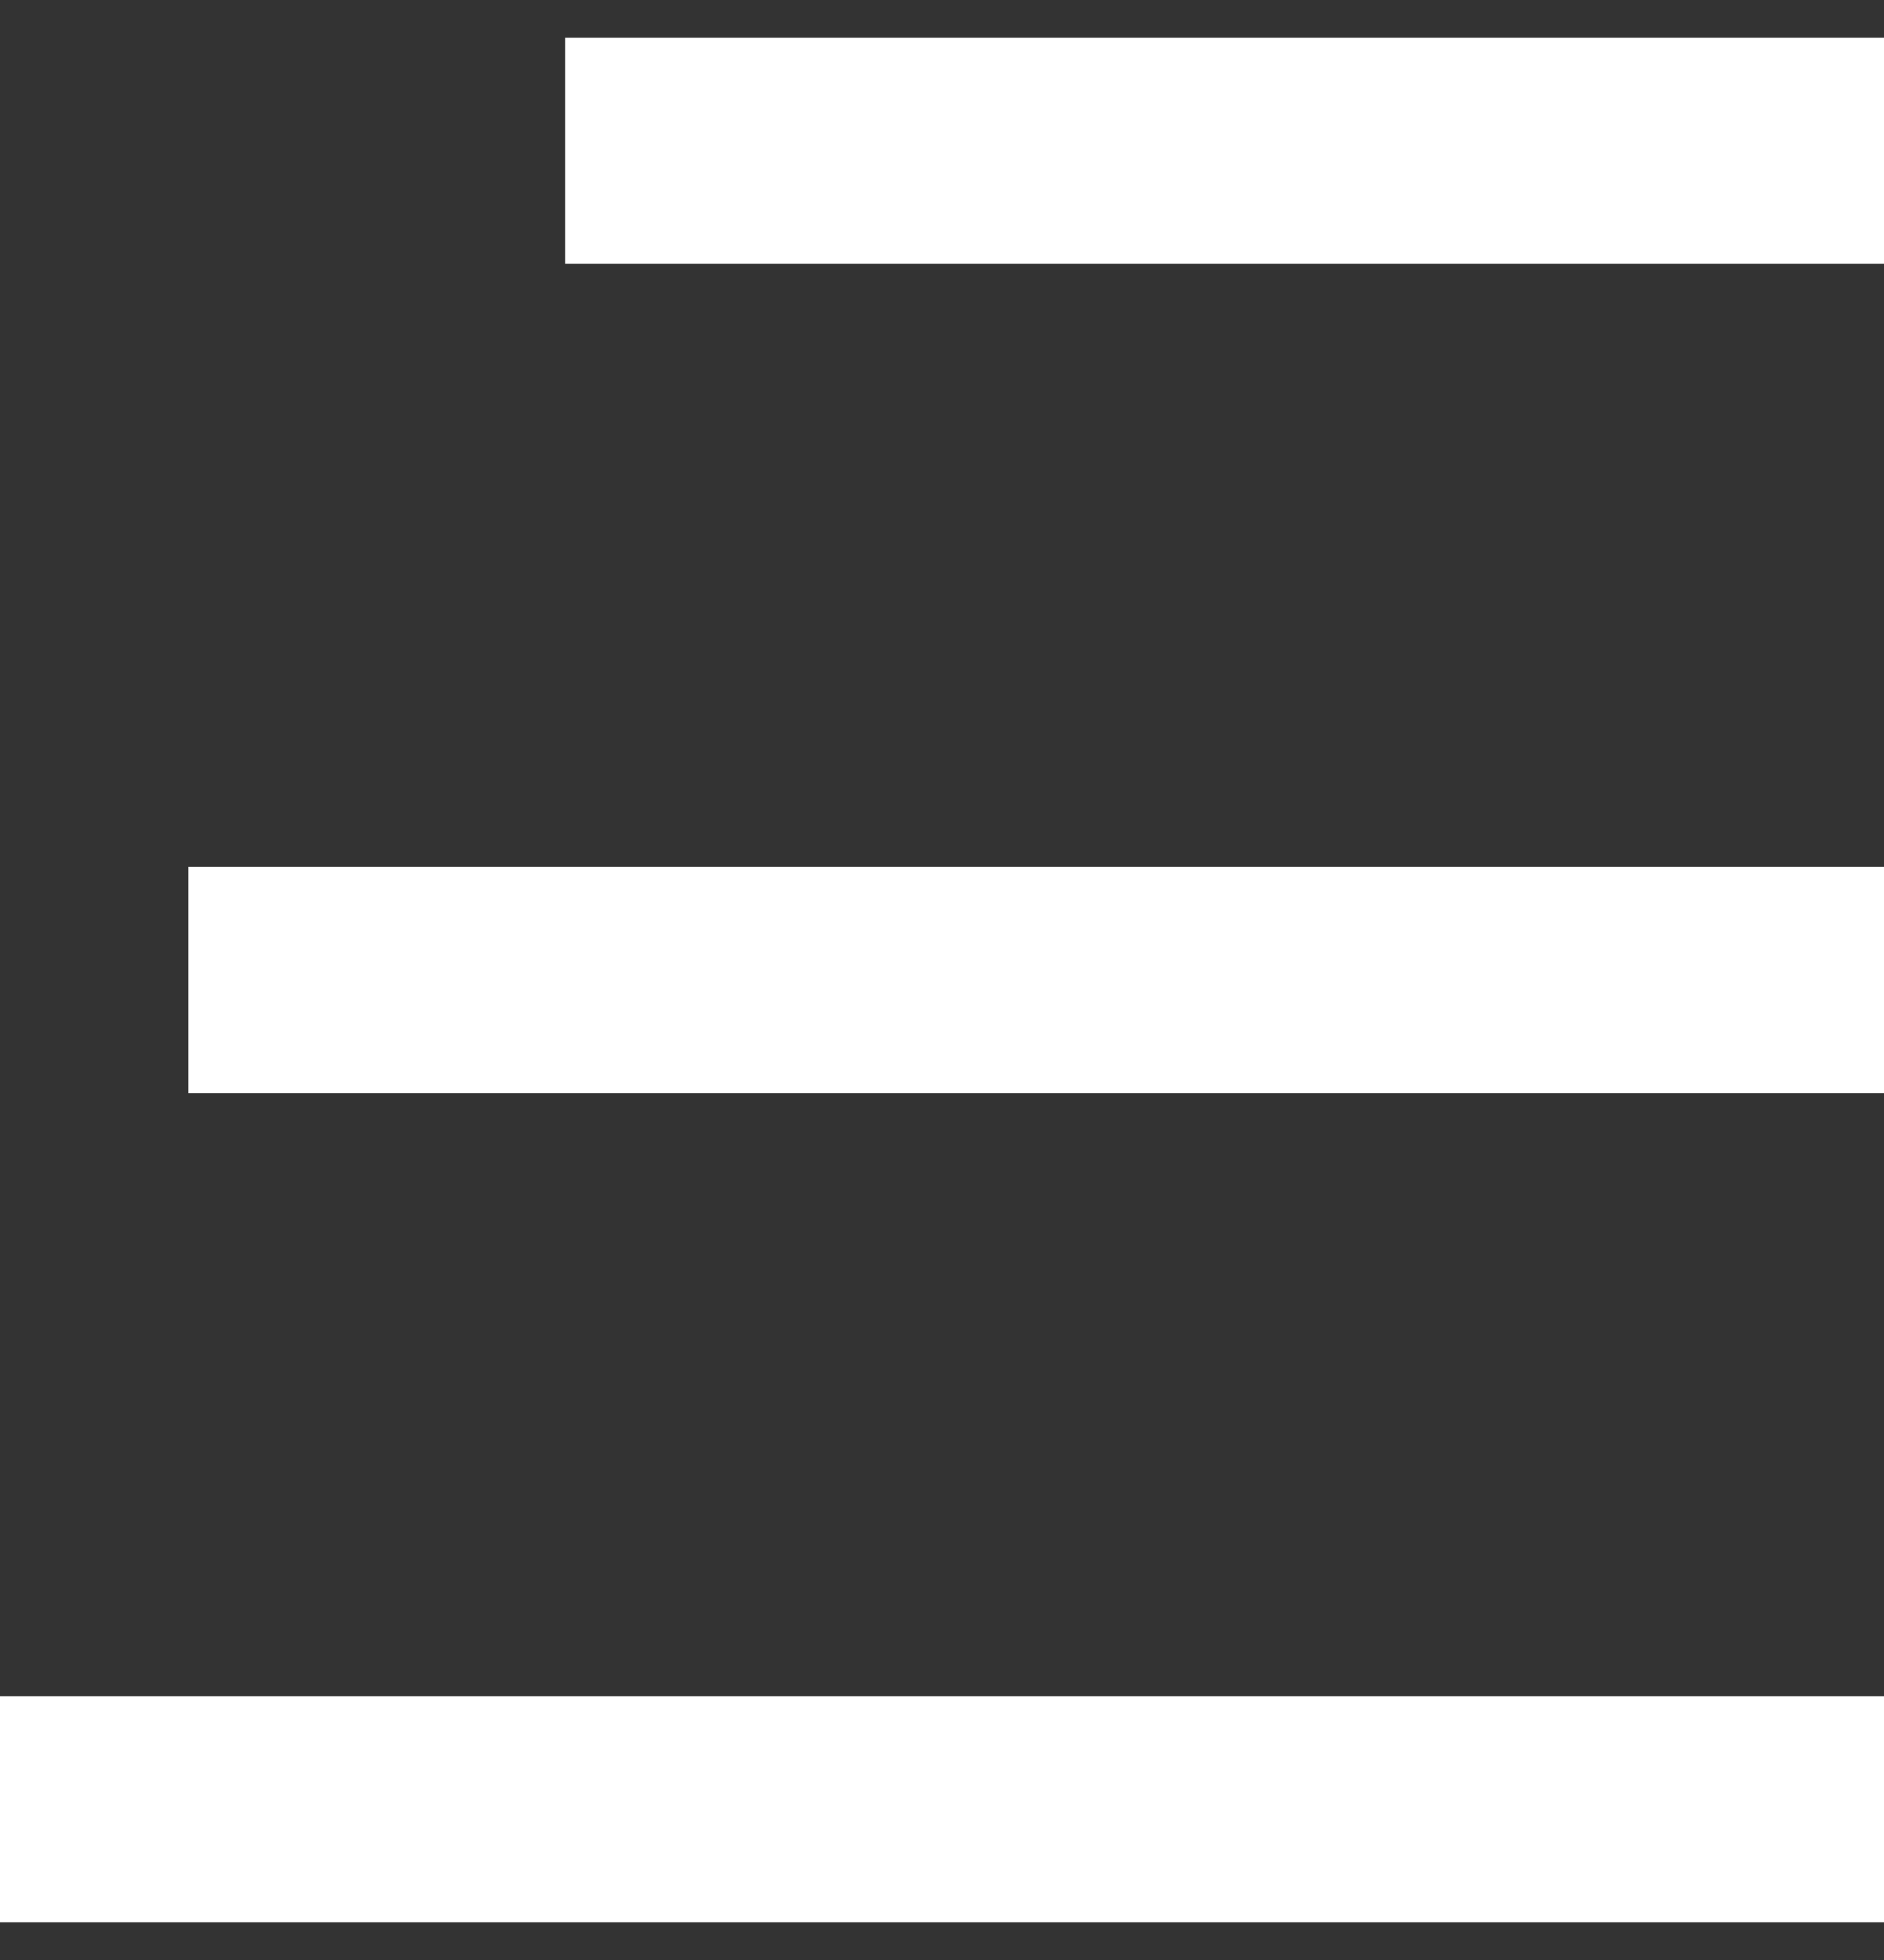 <svg width="25" height="26" viewBox="0 0 25 26" fill="none" xmlns="http://www.w3.org/2000/svg">
<rect x="0" y="0" width="25" height="26" fill="#333333" stroke="none"/>
<g clip-path="url(#clip0_23_2)">
<rect x="7.5" y="0.5" width="17.5" height="3" fill="white"/>
<rect x="2.5" y="11.5" width="22.5" height="3" fill="white"/>
<rect y="22.5" width="25" height="3" fill="white"/>
</g>
<defs>
<clipPath id="clip0_23_2">
<rect width="25" height="25" fill="white" transform="translate(0 0.5)"/>
</clipPath>
</defs>
</svg>
